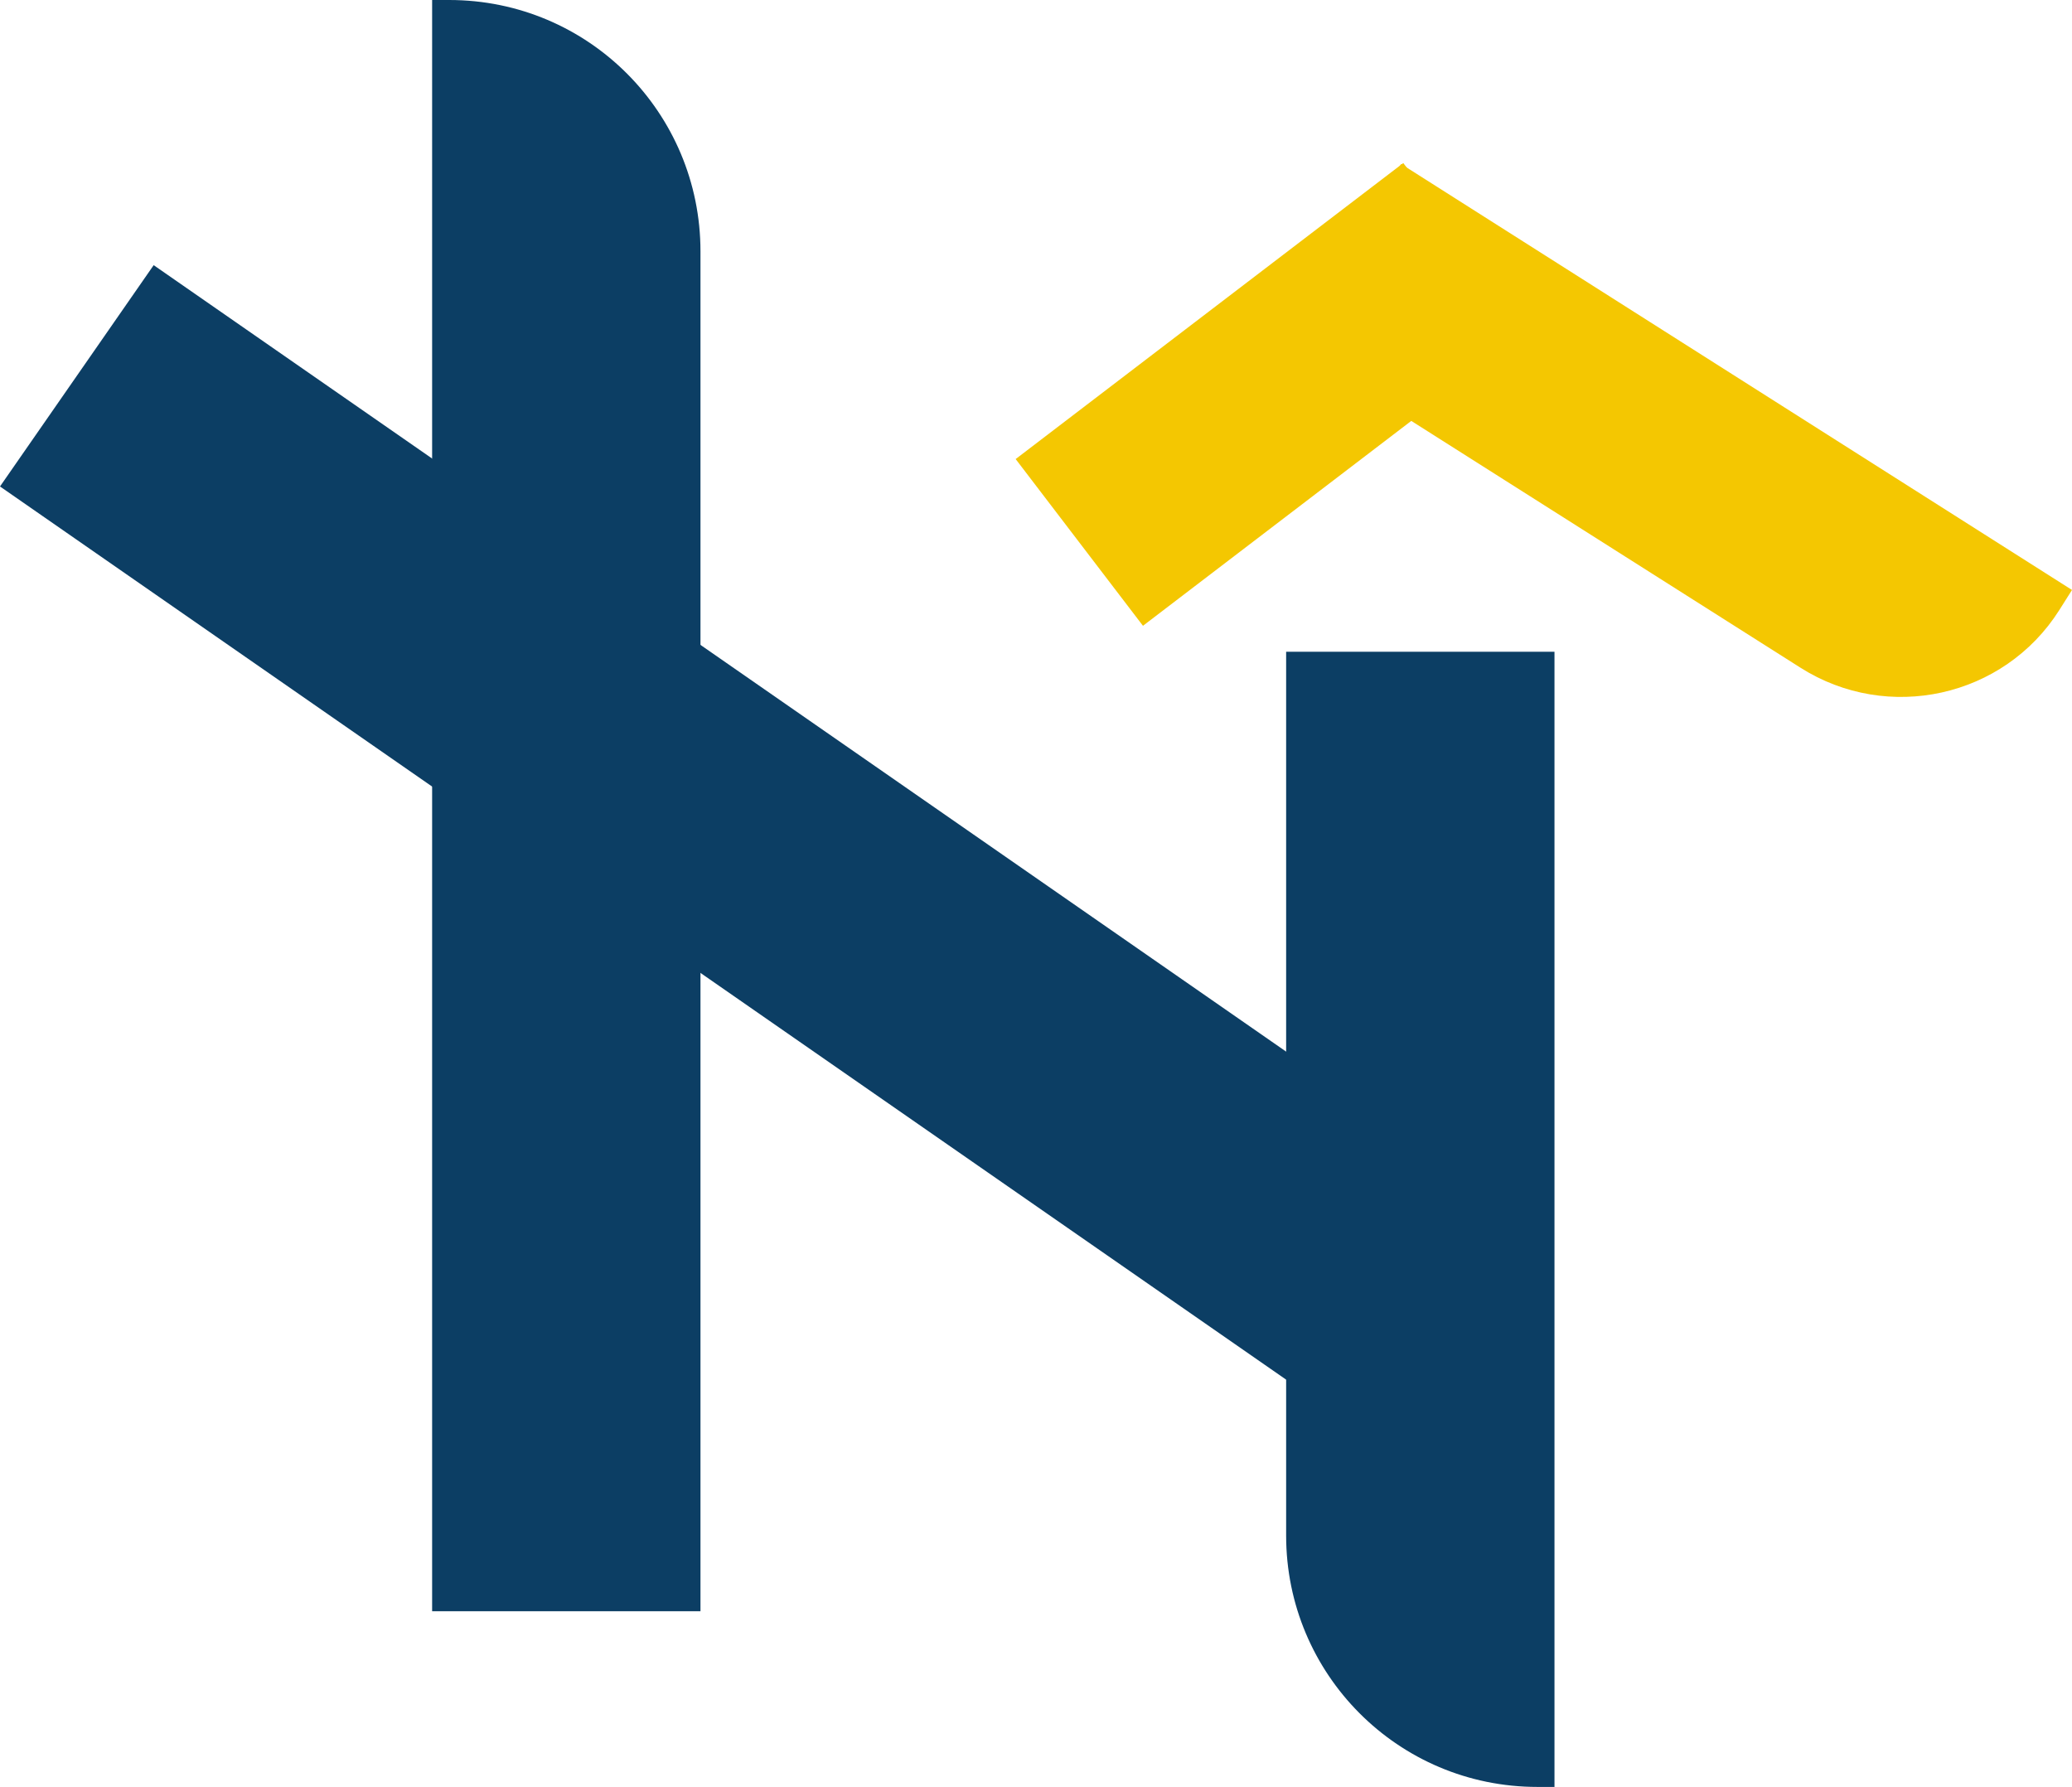 <?xml version="1.0" encoding="UTF-8"?>
<svg id="Capa_1" data-name="Capa 1" xmlns="http://www.w3.org/2000/svg" viewBox="0 0 194.581 167.8">
  <path d="m65.881,151.3h-25.3V0h1.6c13.1,0,23.6,10.6,23.6,23.6v127.7h.1Z" fill="#0c3e64" stroke-width="0"/>
  <path d="m120.681,61.2h25.3v106.6h-1.6c-13.1,0-23.6-10.6-23.6-23.6V61.2h-.1Z" fill="#0c3e64" stroke-width="0"/>
  <rect x="56.704" y="2.789" width="25.301" height="151.304" transform="translate(-34.634 90.666) rotate(-55.223)" fill="#0c3e64" stroke-width="0"/>
  <path d="m194.581,55.4l-1.2,1.9c-5.2,8.2-16.1,10.6-24.3,5.4l-48.1-30.5,10.6-16.8,63,40Z" fill="#f4c701" stroke-width="0"/>
  <rect x="96.659" y="27.189" width="45.801" height="19.7" transform="translate(2.056 80.16) rotate(-37.365)" fill="#f4c701" stroke-width="0"/>
</svg>
